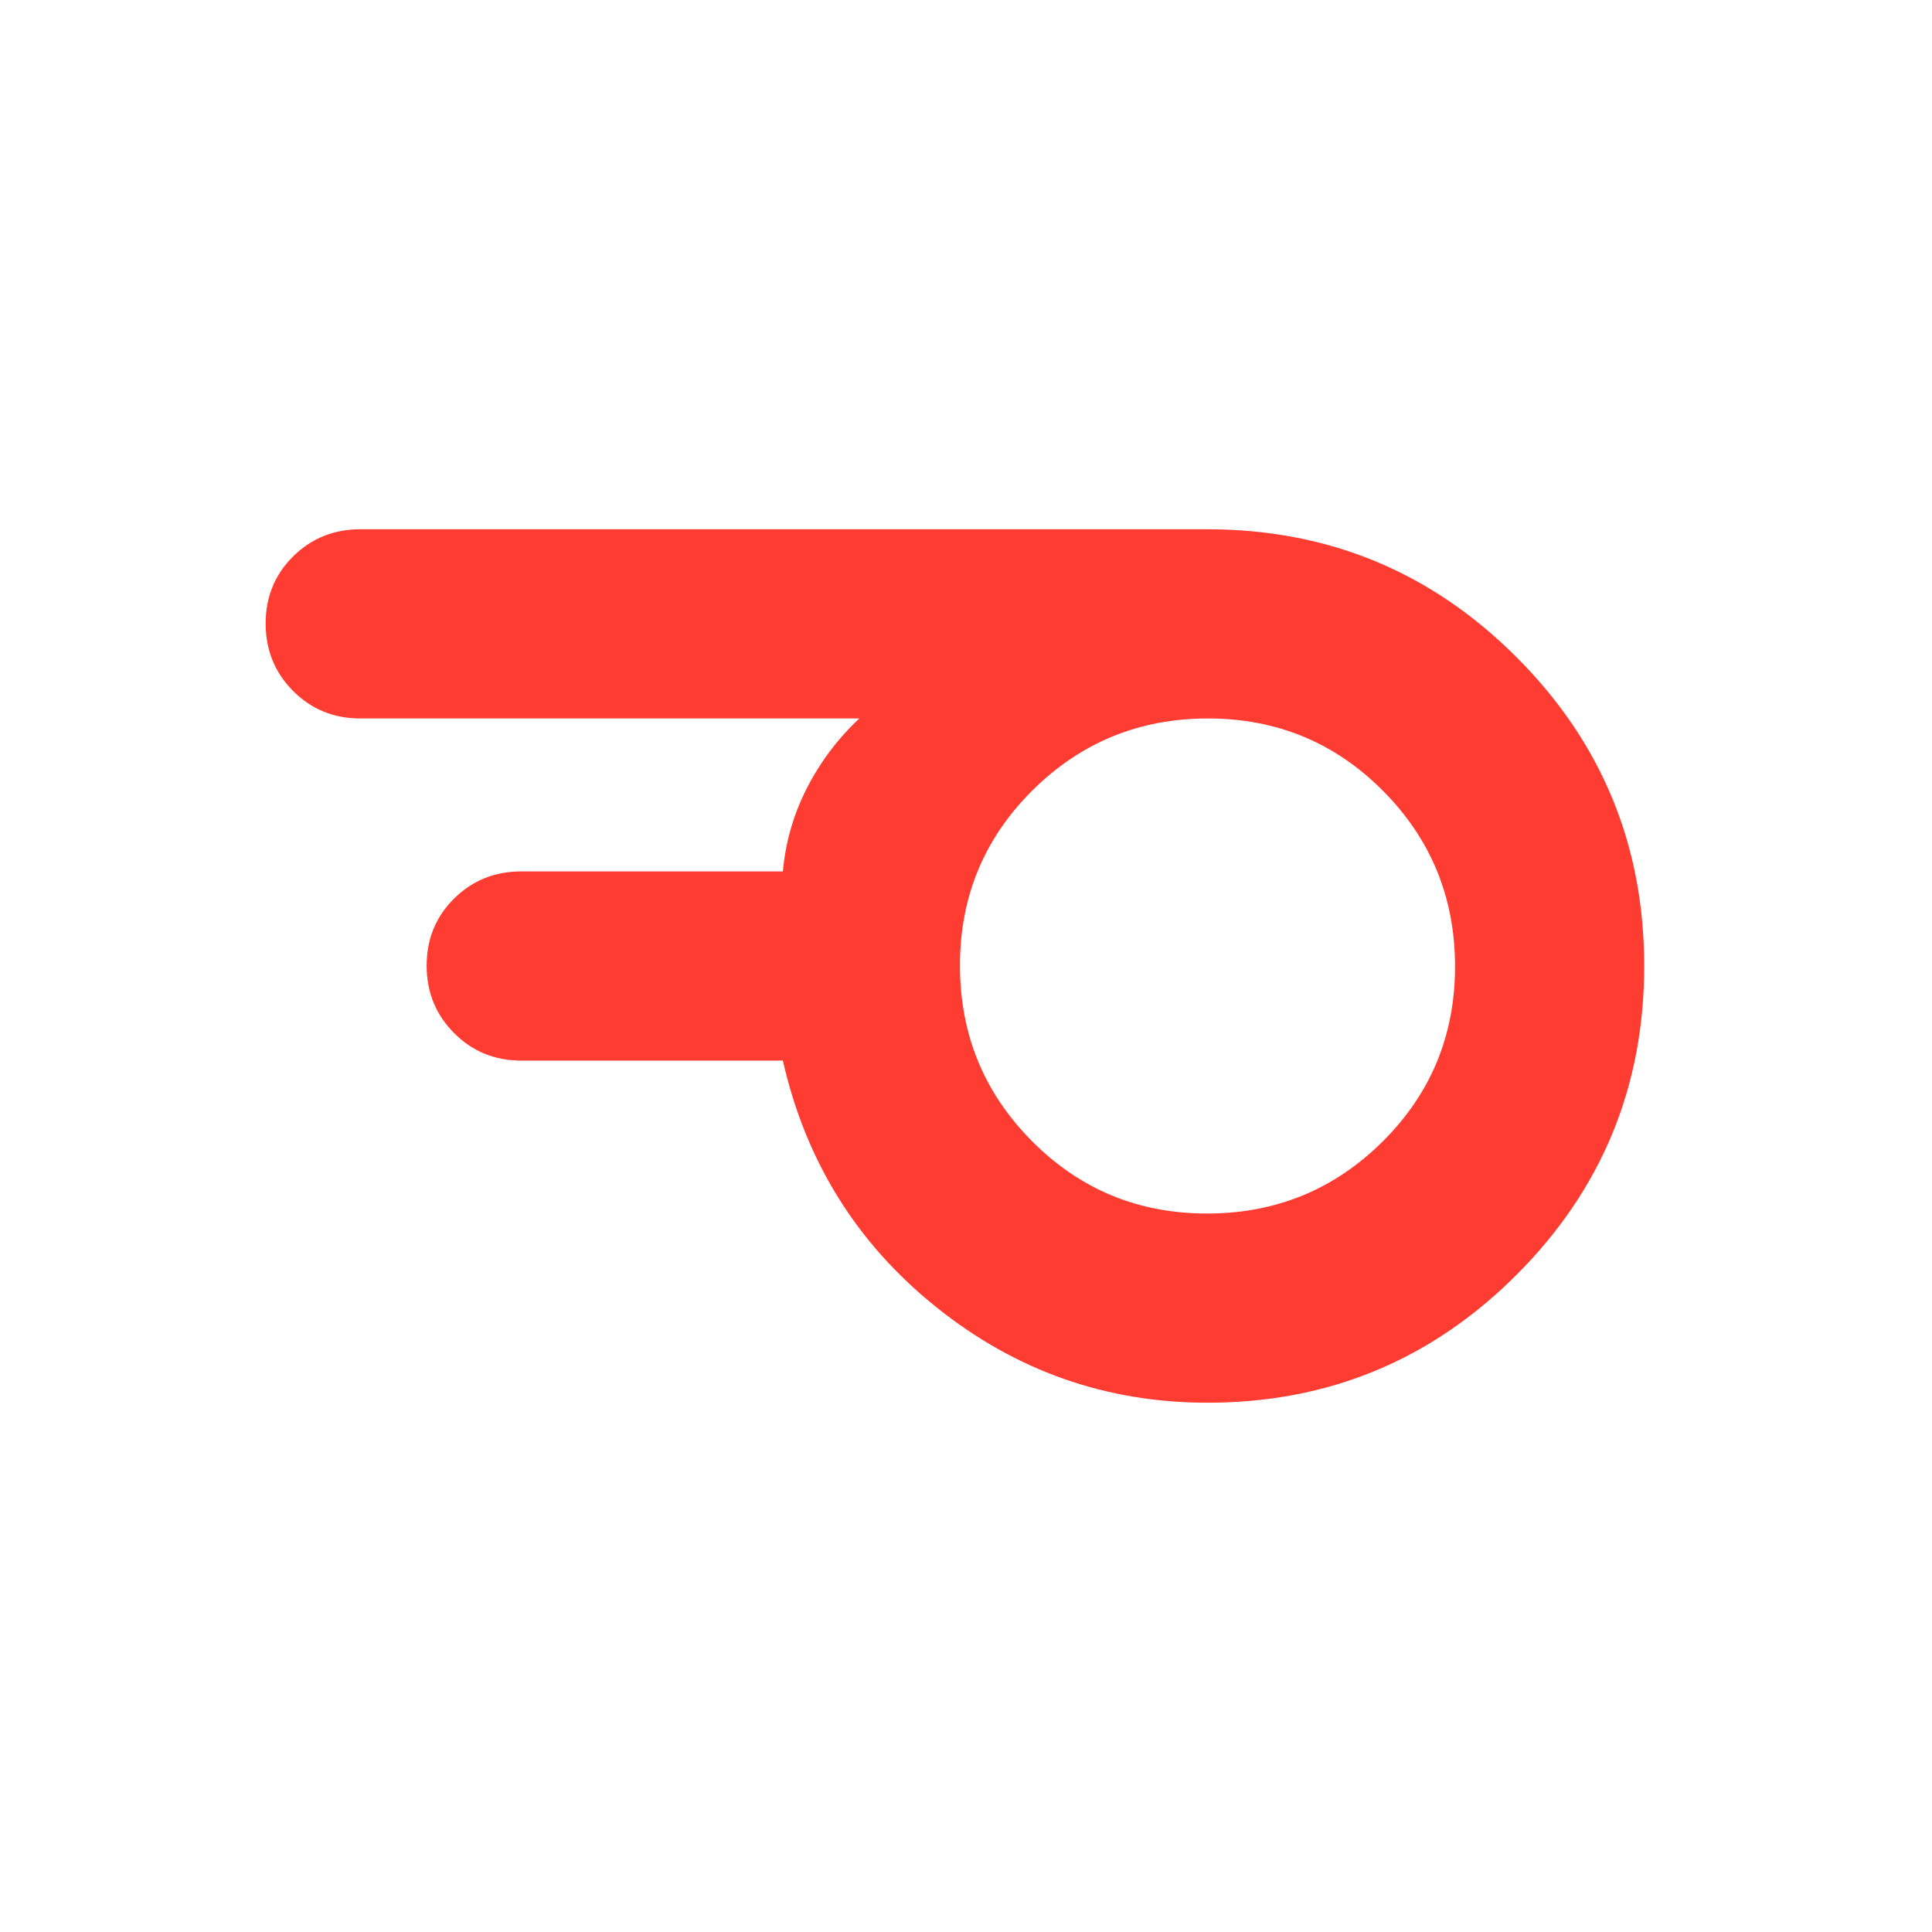 <svg xmlns="http://www.w3.org/2000/svg" height="48" viewBox="0 -960 960 960" width="48"><path fill="rgb(255, 60, 50)" d="M599.76-357Q651-357 687-392.76q36-35.77 36-87Q723-531 687.24-567q-35.77-36-87-36Q549-603 513-567.24q-36 35.77-36 87Q477-429 512.76-393q35.77 36 87 36Zm.24 94q-75.58 0-134.79-47.5Q406-358 389-433H259q-19.75 0-33.37-13.68Q212-460.35 212-480.18q0-19.82 13.63-33.32Q239.25-527 259-527h130q2-22 12-41.5t26-34.5H179q-19.75 0-33.37-13.68Q132-630.35 132-650.18q0-19.82 13.63-33.32Q159.25-697 179-697h421q90 0 153.5 63.5T817-480q0 90-63.5 153.5T600-263Z"/></svg>